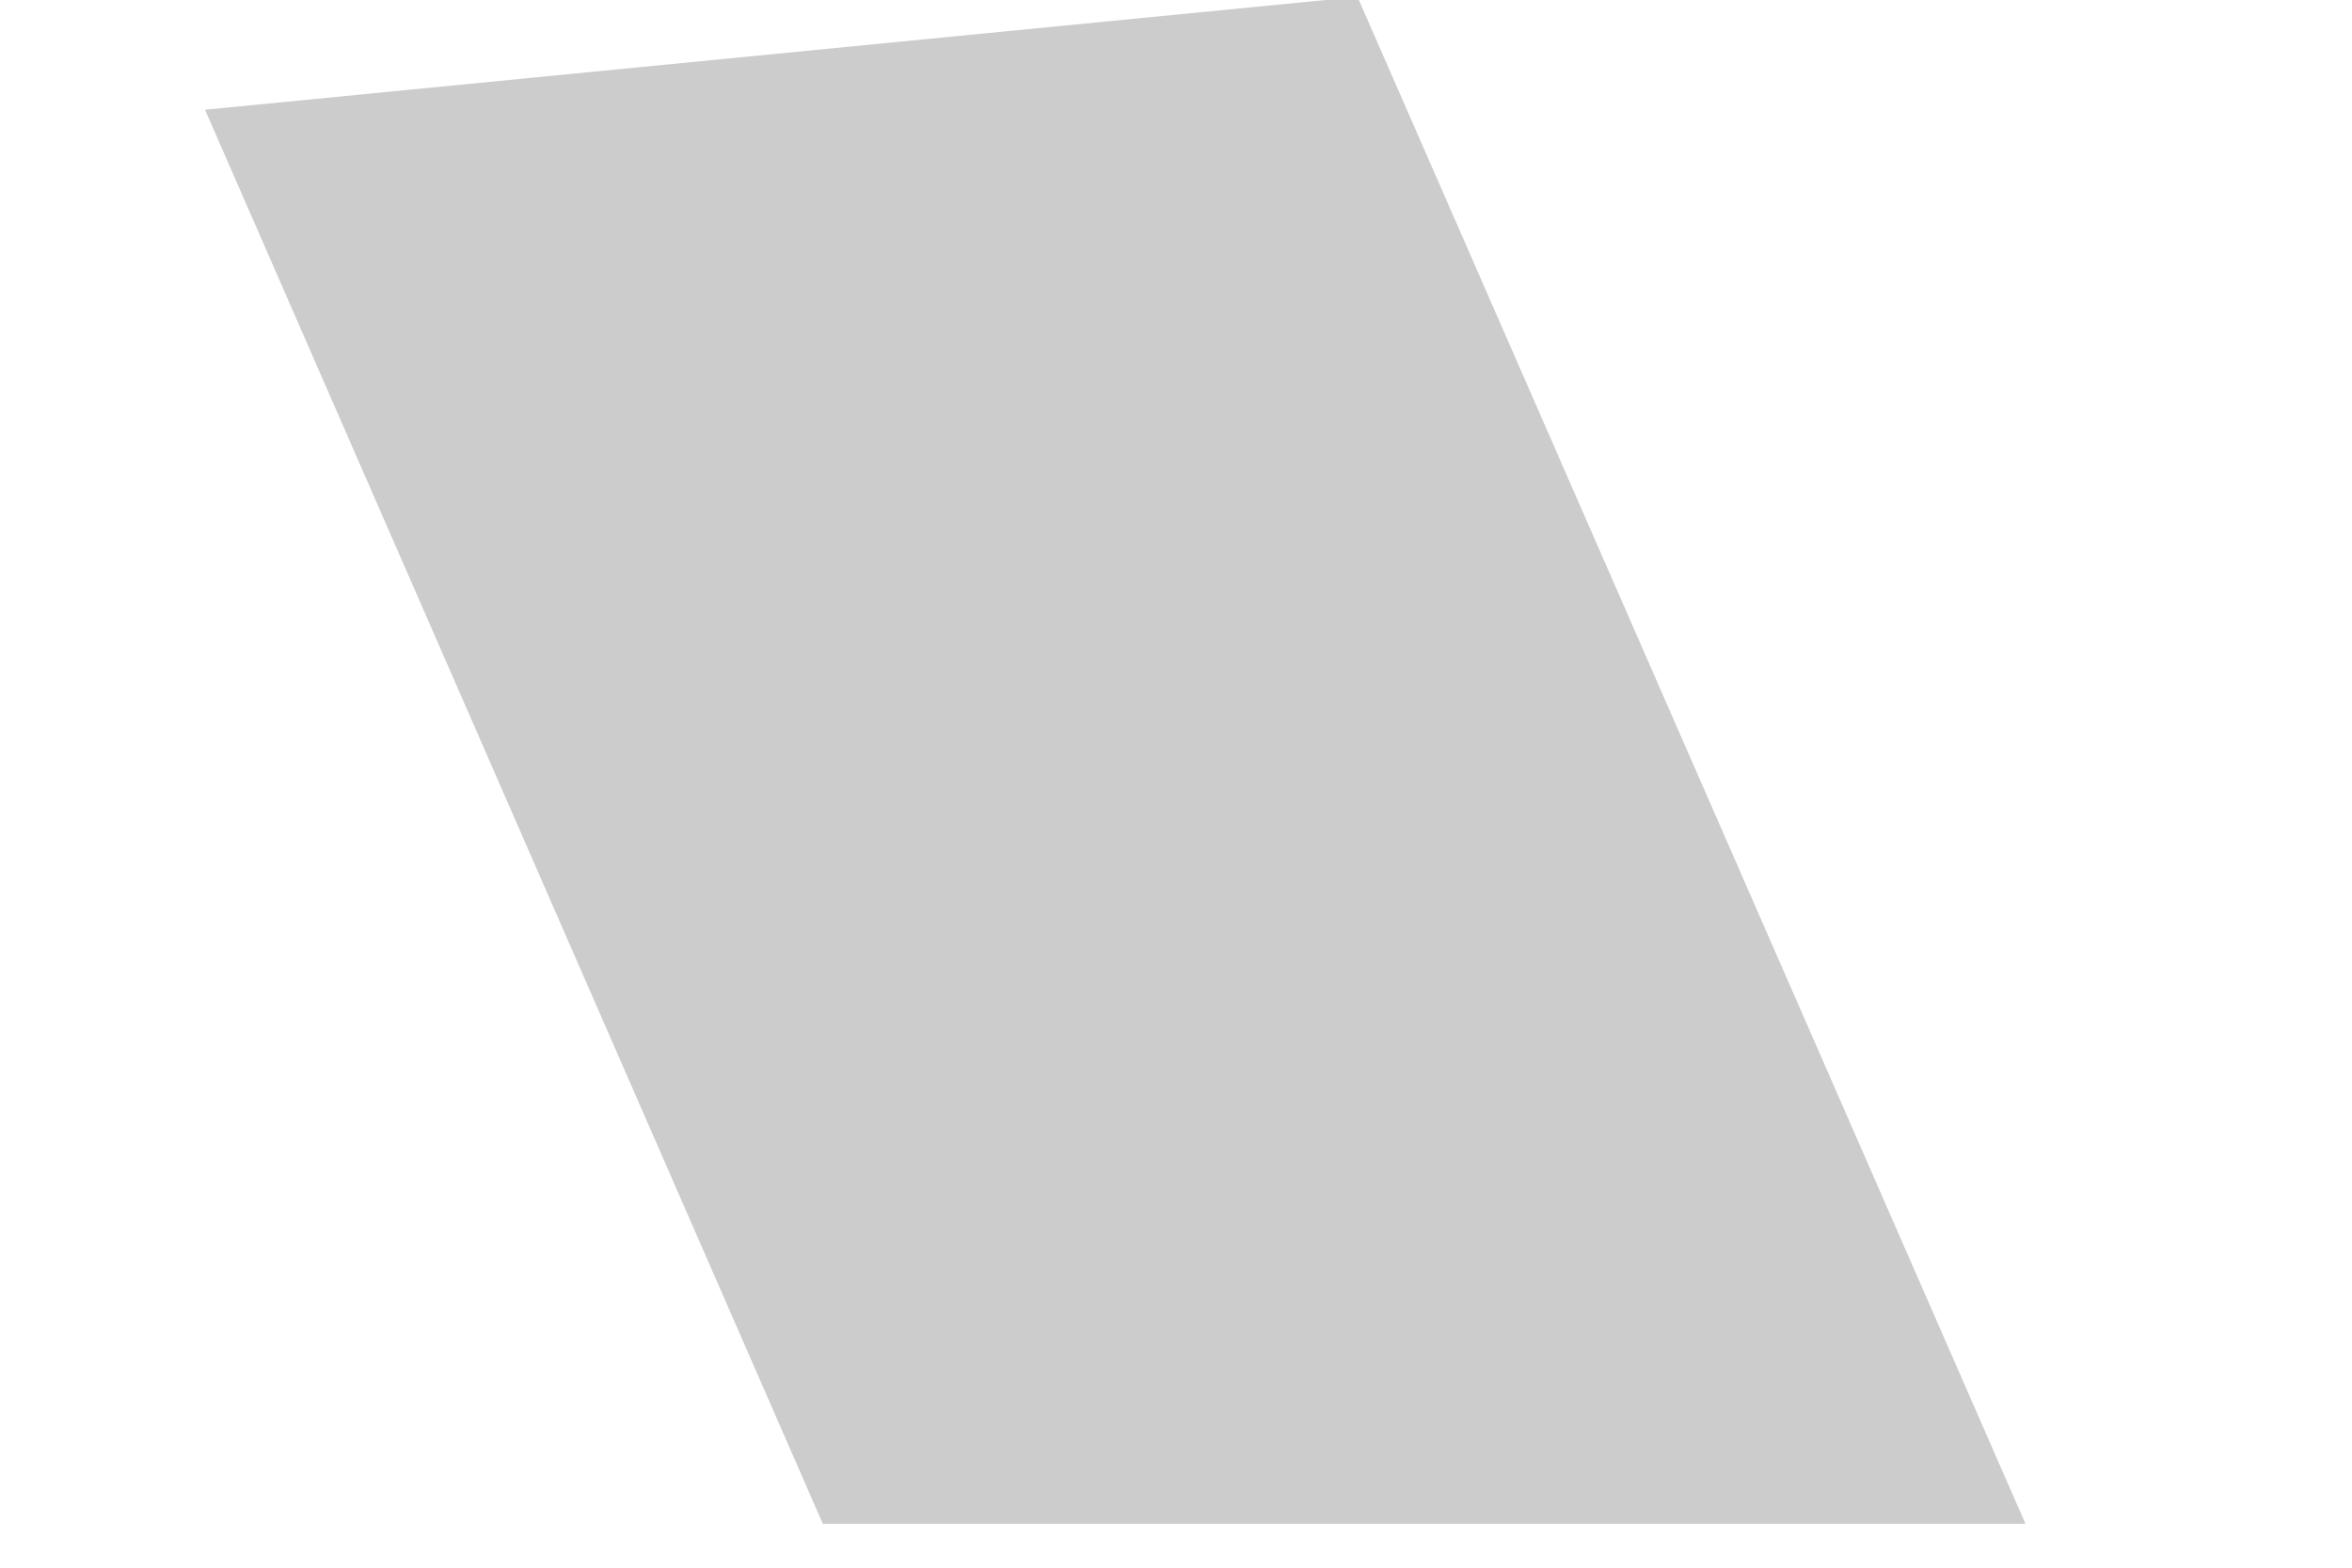 <?xml version="1.0" encoding="UTF-8" standalone="no"?><svg width='6' height='4' viewBox='0 0 6 4' fill='none' xmlns='http://www.w3.org/2000/svg'>
<path opacity='0.2' d='M0.523 0.28L2.099 3.888H5.167L3.463 -0.008L0.523 0.28Z' fill='black'/>
</svg>
